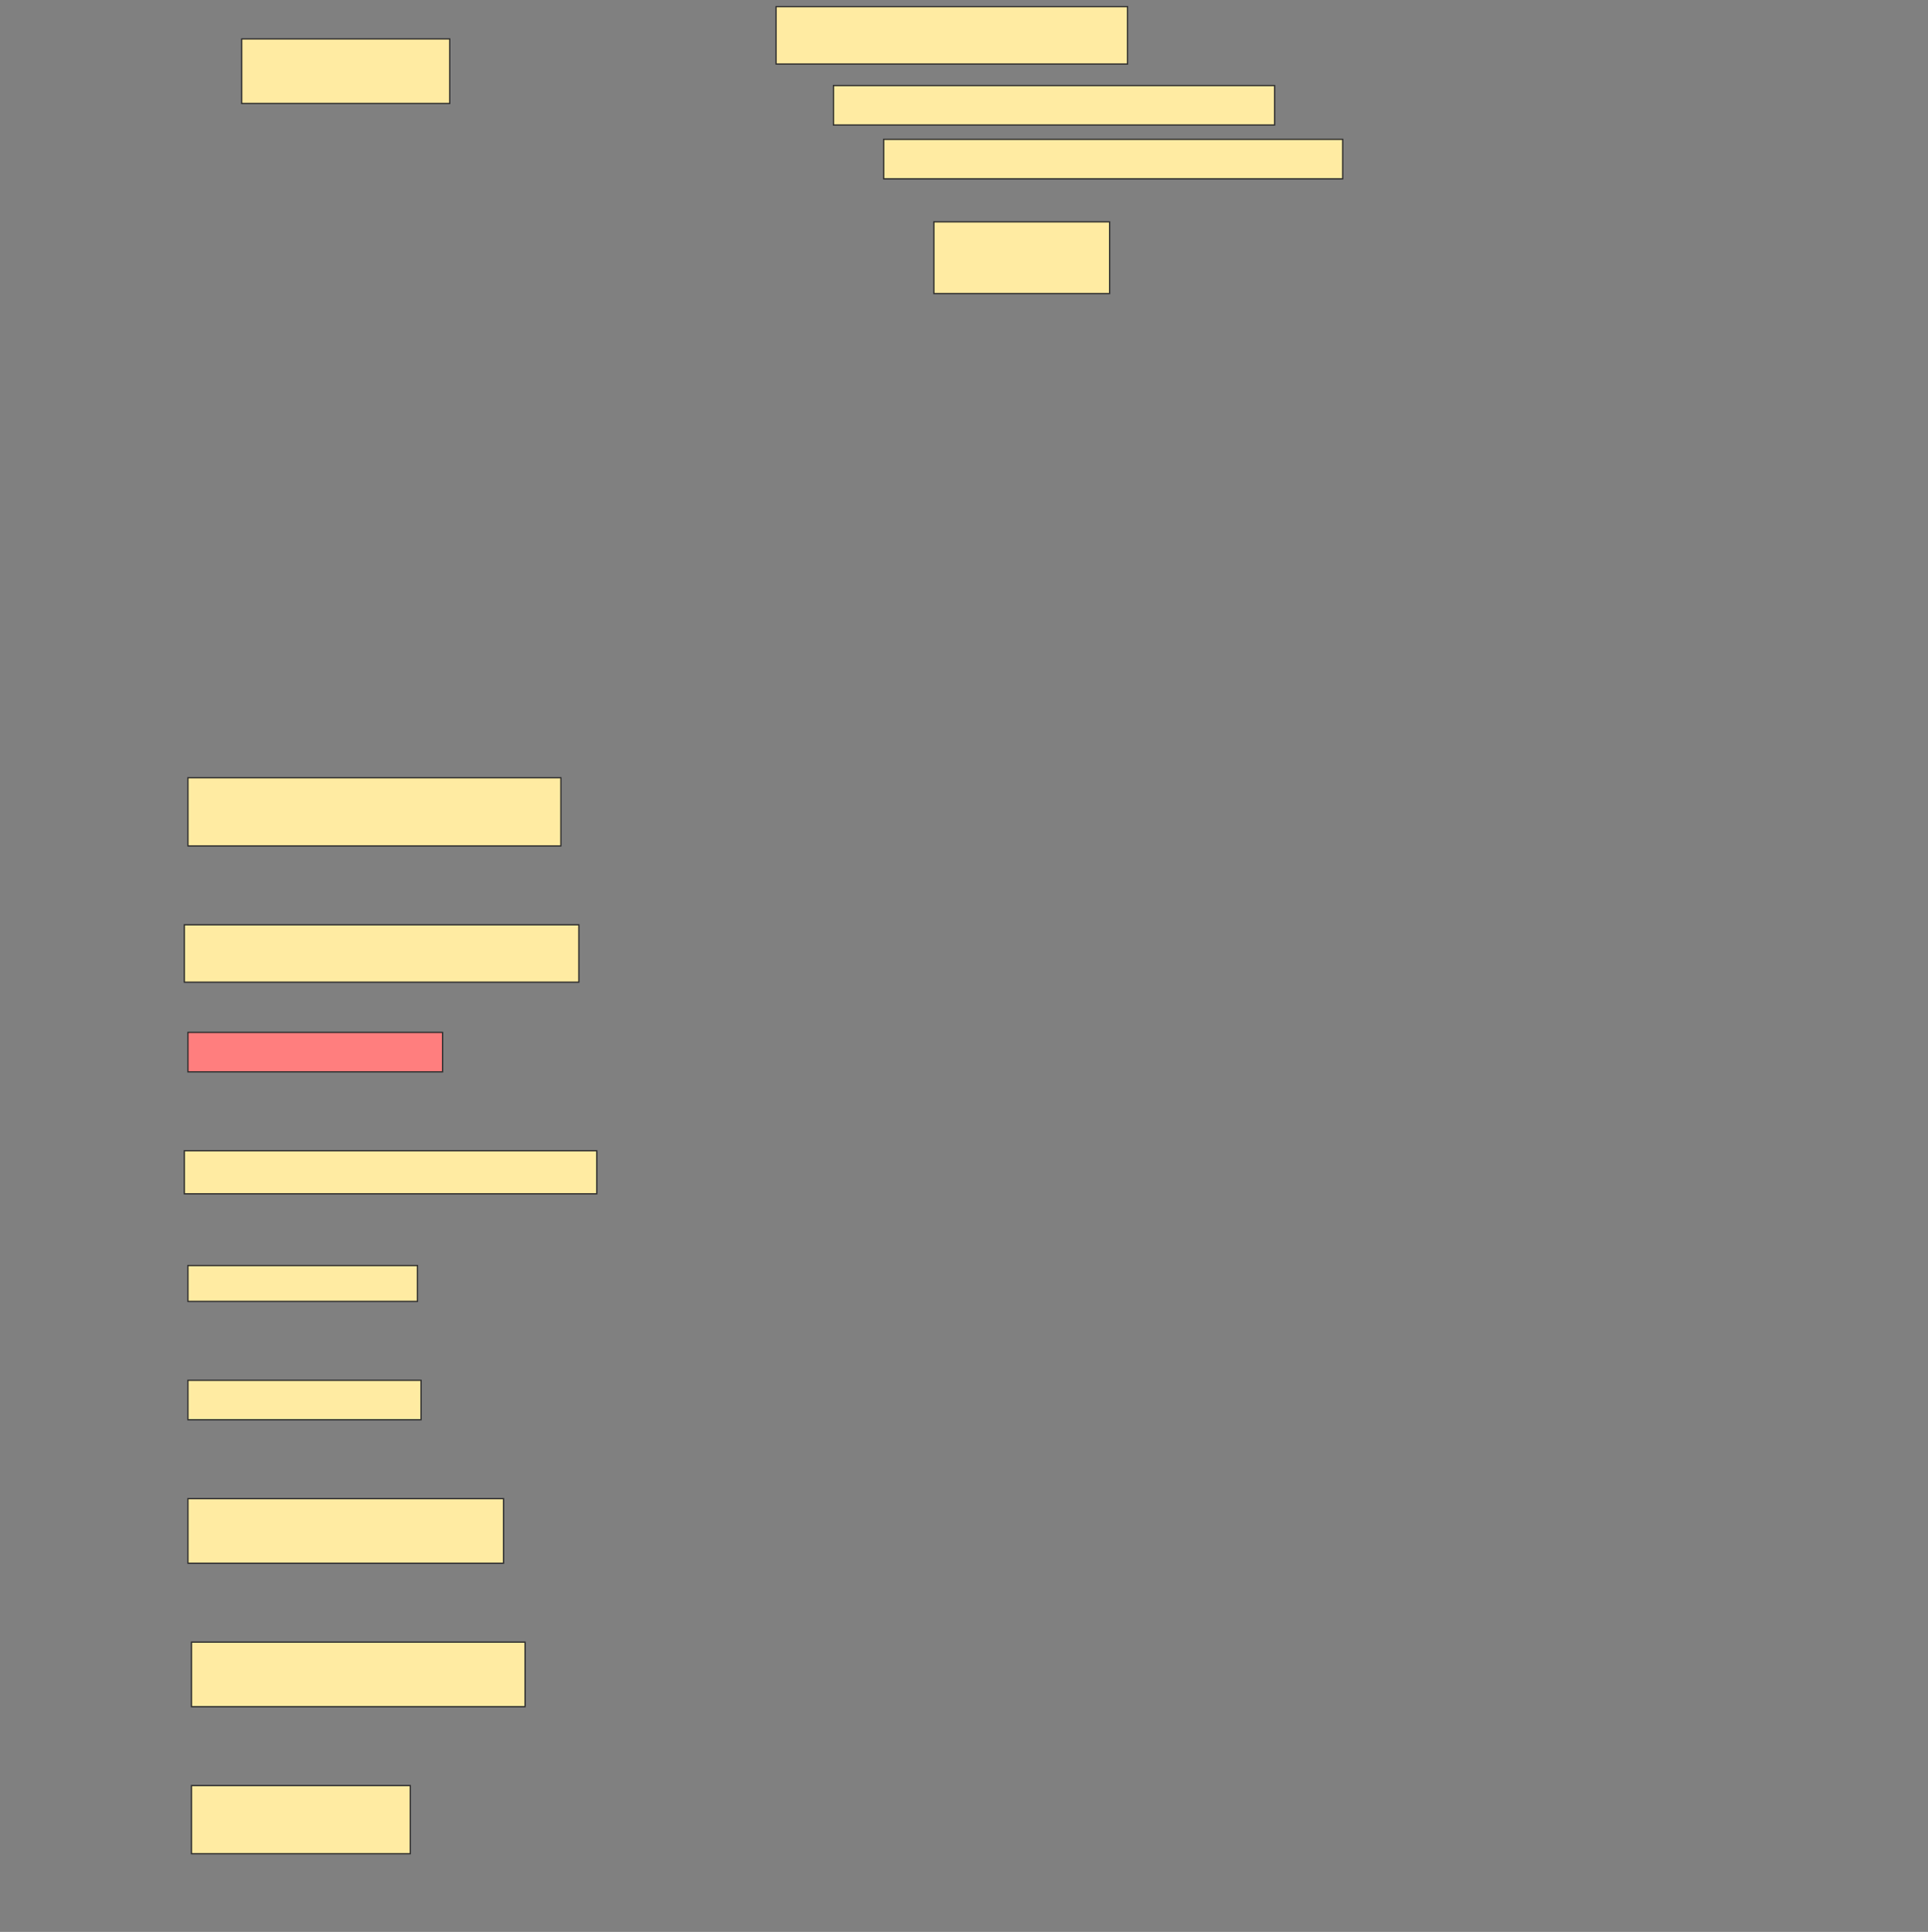 <svg height="1539" width="1536" xmlns="http://www.w3.org/2000/svg">
 <rect width="100%" height="100%" fill="#808080" stroke="none"/>
 <!-- Created with Image Occlusion Enhanced -->
 <g>
  <title>Labels</title>
 </g>
 <g>
  <title>Masks</title>
  <rect fill="#FFEBA2" height="45.714" id="6d99430f63a74e1b969ac90d3d01b879-ao-1" stroke="#2D2D2D" width="280" x="618.286" y="5.286"/>
  <rect fill="#FFEBA2" height="51.429" id="6d99430f63a74e1b969ac90d3d01b879-ao-2" stroke="#2D2D2D" width="165.714" x="192.572" y="31"/>
  <rect fill="#FFEBA2" height="31.429" id="6d99430f63a74e1b969ac90d3d01b879-ao-3" stroke="#2D2D2D" width="351.429" x="664" y="68.143"/>
  <rect fill="#FFEBA2" height="31.429" id="6d99430f63a74e1b969ac90d3d01b879-ao-4" stroke="#2D2D2D" width="365.714" x="704" y="111"/>
  <rect fill="#FFEBA2" height="57.143" id="6d99430f63a74e1b969ac90d3d01b879-ao-5" stroke="#2D2D2D" width="140" x="744" y="176.714"/>
  <rect fill="#FFEBA2" height="54.286" id="6d99430f63a74e1b969ac90d3d01b879-ao-6" stroke="#2D2D2D" stroke-dasharray="null" stroke-linecap="null" stroke-linejoin="null" width="297.143" x="149.714" y="619.571"/>
  <rect fill="#FFEBA2" height="45.714" id="6d99430f63a74e1b969ac90d3d01b879-ao-7" stroke="#2D2D2D" stroke-dasharray="null" stroke-linecap="null" stroke-linejoin="null" width="314.286" x="146.857" y="736.714"/>
  <rect class="qshape" fill="#FF7E7E" height="31.429" id="6d99430f63a74e1b969ac90d3d01b879-ao-8" stroke="#2D2D2D" stroke-dasharray="null" stroke-linecap="null" stroke-linejoin="null" width="202.857" x="149.714" y="822.428"/>
  <rect fill="#FFEBA2" height="34.286" id="6d99430f63a74e1b969ac90d3d01b879-ao-9" stroke="#2D2D2D" stroke-dasharray="null" stroke-linecap="null" stroke-linejoin="null" width="328.571" x="146.857" y="916.714"/>
  <rect fill="#FFEBA2" height="28.571" id="6d99430f63a74e1b969ac90d3d01b879-ao-10" stroke="#2D2D2D" stroke-dasharray="null" stroke-linecap="null" stroke-linejoin="null" width="182.857" x="149.714" y="1008.143"/>
  <rect fill="#FFEBA2" height="31.429" id="6d99430f63a74e1b969ac90d3d01b879-ao-11" stroke="#2D2D2D" stroke-dasharray="null" stroke-linecap="null" stroke-linejoin="null" width="185.714" x="149.714" y="1099.571"/>
  <rect fill="#FFEBA2" height="51.429" id="6d99430f63a74e1b969ac90d3d01b879-ao-12" stroke="#2D2D2D" stroke-dasharray="null" stroke-linecap="null" stroke-linejoin="null" width="251.429" x="149.714" y="1193.857"/>
  <rect fill="#FFEBA2" height="51.429" id="6d99430f63a74e1b969ac90d3d01b879-ao-13" stroke="#2D2D2D" stroke-dasharray="null" stroke-linecap="null" stroke-linejoin="null" width="265.714" x="152.572" y="1308.143"/>
  <rect fill="#FFEBA2" height="54.286" id="6d99430f63a74e1b969ac90d3d01b879-ao-14" stroke="#2D2D2D" stroke-dasharray="null" stroke-linecap="null" stroke-linejoin="null" width="174.286" x="152.572" y="1422.428"/>
 </g>
</svg>